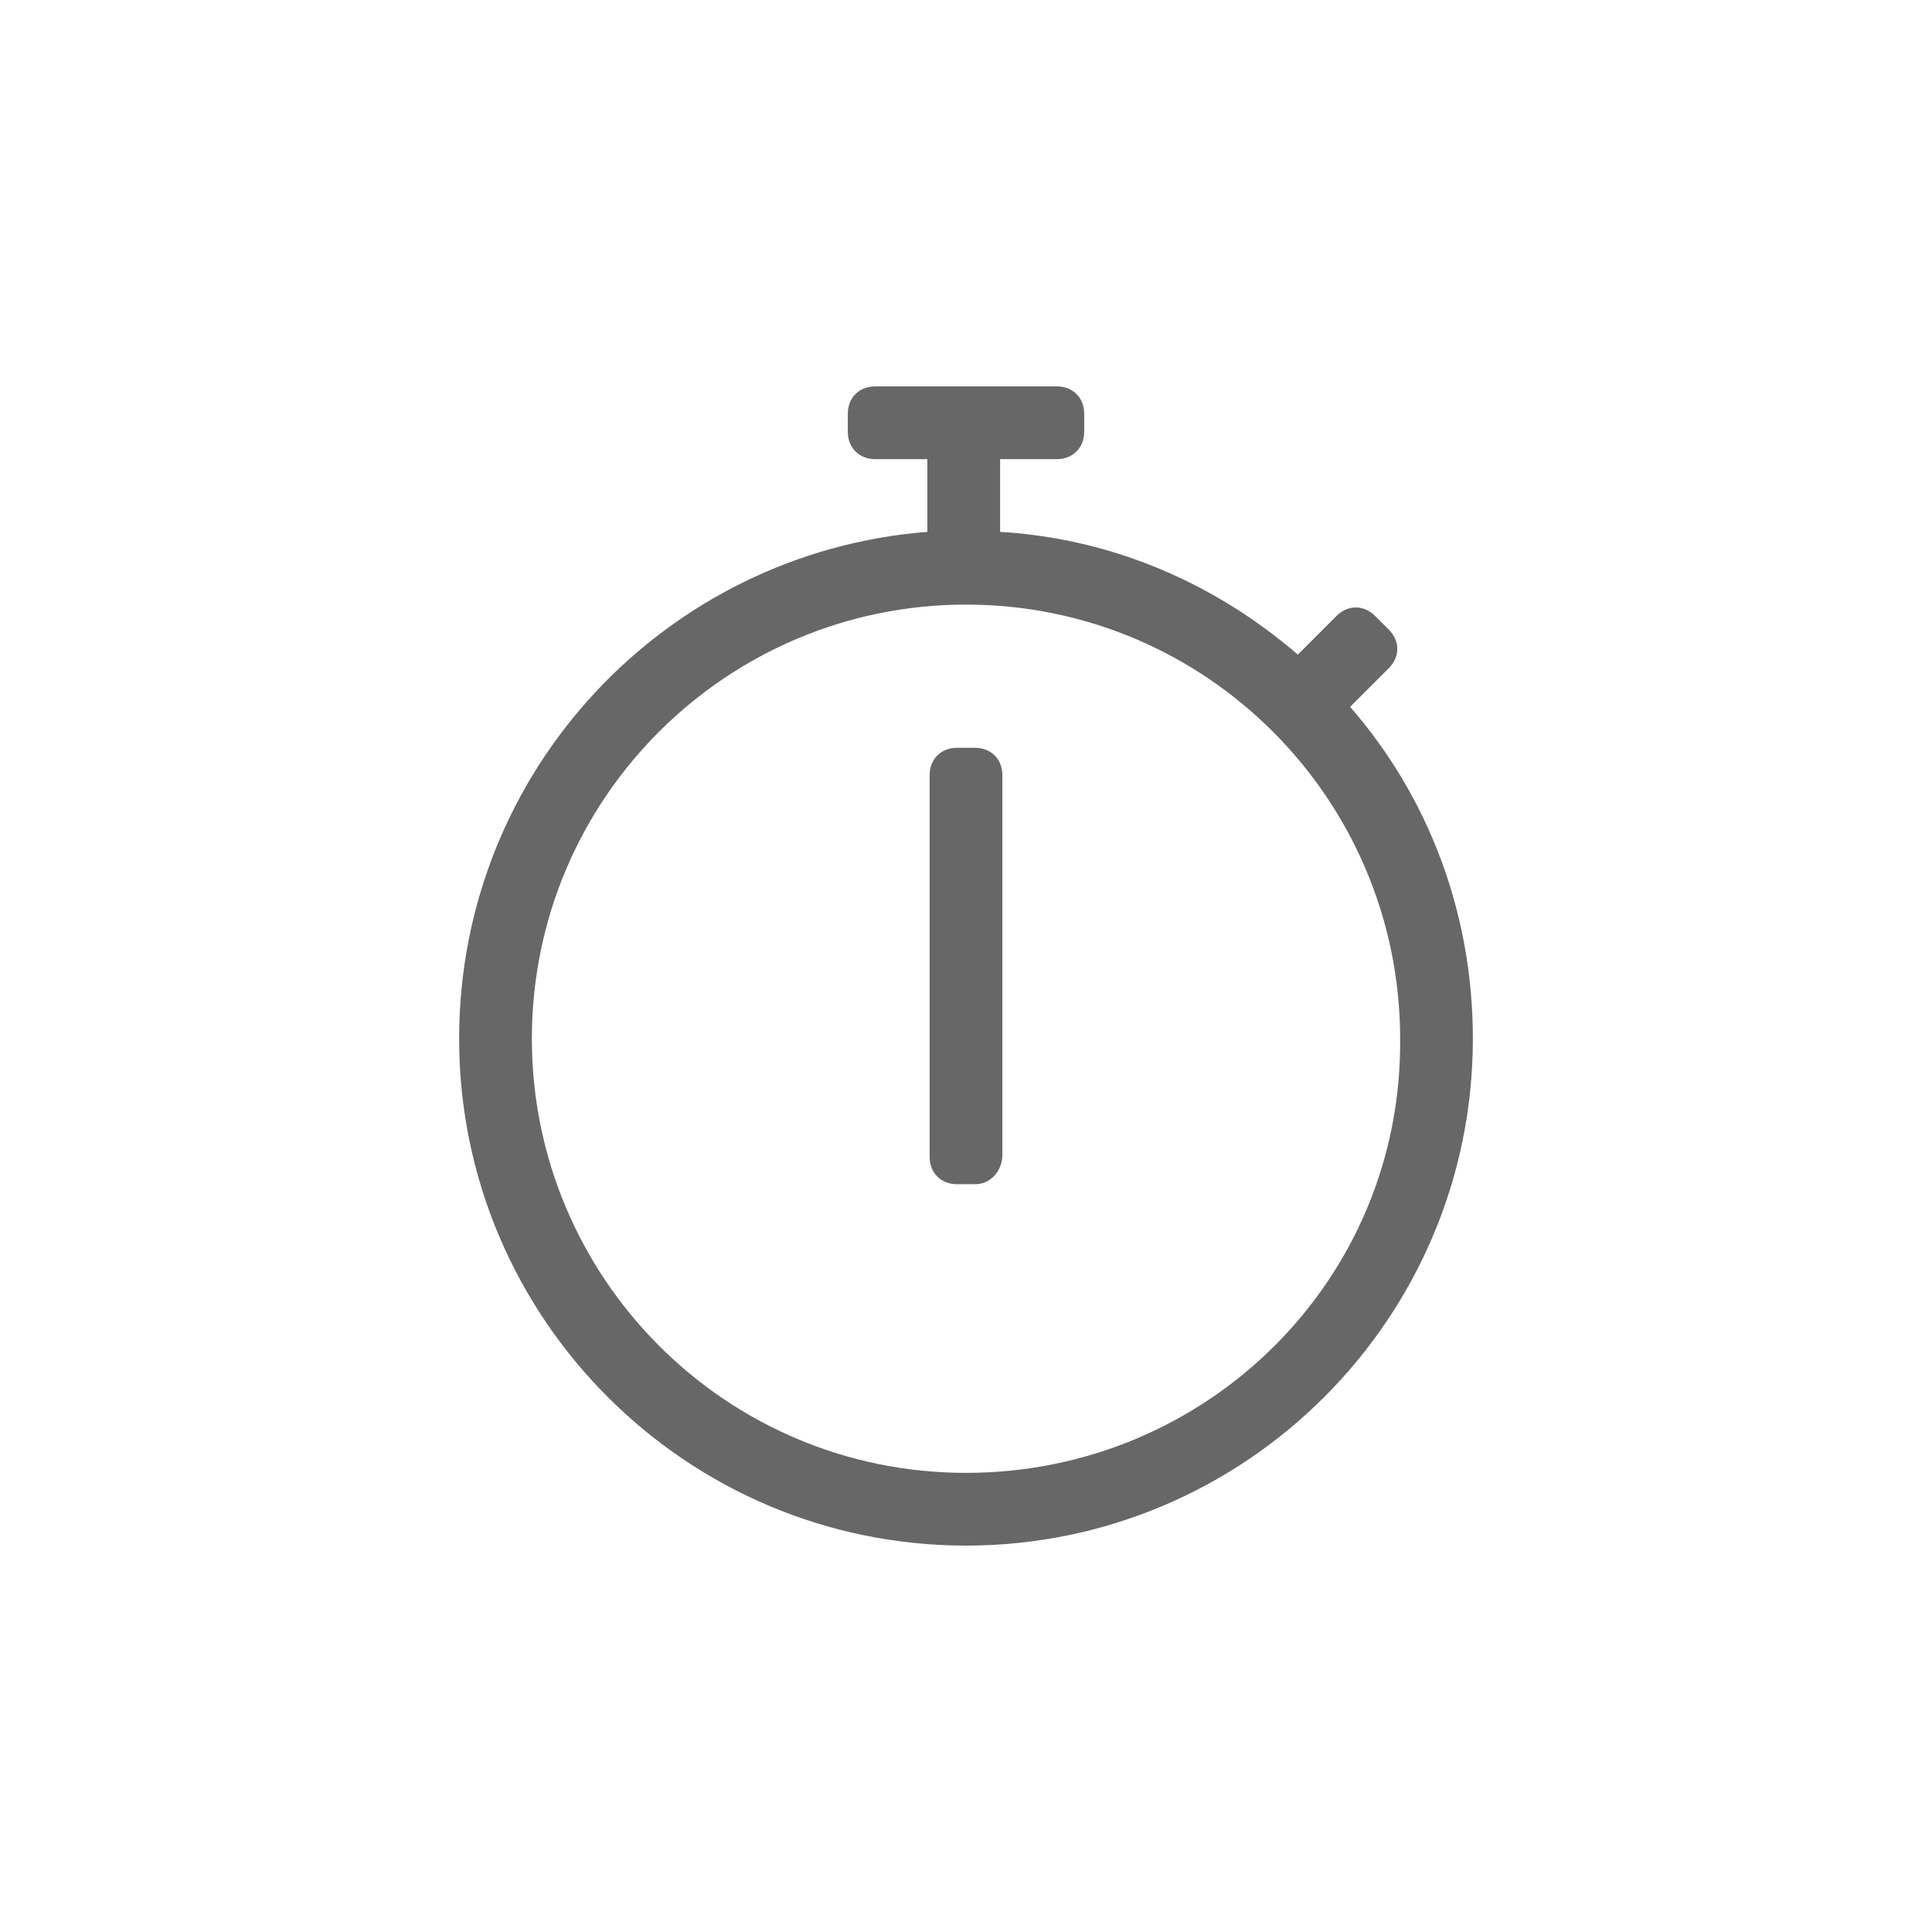 <?xml version="1.0" encoding="UTF-8"?> <!-- Generator: Adobe Illustrator 19.0.0, SVG Export Plug-In . SVG Version: 6.00 Build 0) --> <svg xmlns="http://www.w3.org/2000/svg" xmlns:xlink="http://www.w3.org/1999/xlink" id="Layer_1" x="0px" y="0px" viewBox="0 0 85 85" style="enable-background:new 0 0 85 85;" xml:space="preserve"> <style type="text/css"> .st0{clip-path:url(#SVGID_2_);} .st1{clip-path:url(#XMLID_7_);fill:#676767;} </style> <g> <defs> <path id="SVGID_1_" d="M42.9,52.1h-0.8c-0.7,0-1.2-0.5-1.2-1.2V34.1c0-0.7,0.5-1.2,1.2-1.2h0.8c0.7,0,1.2,0.5,1.2,1.2v16.7 C44.1,51.5,43.6,52.1,42.9,52.1z M42.5,64.8c-10.6,0-19.1-8.6-19.1-19.1c0-10.6,8.6-19.1,19.1-19.1c10.6,0,19.1,8.6,19.1,19.1 C61.7,56.3,53.1,64.8,42.5,64.8z M59.4,31.1l1.7-1.7c0.5-0.5,0.5-1.2,0-1.7l-0.6-0.6c-0.5-0.5-1.2-0.5-1.7,0l-1.7,1.7 c-3.6-3.1-8.1-5.1-13.1-5.4v-3.2h2.5c0.7,0,1.2-0.5,1.2-1.2v-0.8c0-0.7-0.5-1.2-1.2-1.2h-8c-0.7,0-1.2,0.5-1.2,1.2V19 c0,0.7,0.5,1.2,1.2,1.2h2.3v3.2c-11.5,0.9-20.6,10.5-20.6,22.3C20.2,58,30.2,68,42.5,68s22.3-10,22.3-22.3 C64.8,40.1,62.8,35,59.4,31.1z"></path> </defs> <clipPath id="SVGID_2_"> <use xlink:href="#SVGID_1_" style="overflow:visible;"></use> </clipPath> <g class="st0"> <defs> <rect id="XMLID_4_" x="-530.8" y="-2796.4" width="3401.6" height="10633.5"></rect> </defs> <clipPath id="XMLID_7_"> <use xlink:href="#XMLID_4_" style="overflow:visible;"></use> </clipPath> <rect id="XMLID_5_" x="11.3" y="8.1" class="st1" width="62.4" height="68.7"></rect> </g> </g> </svg> 